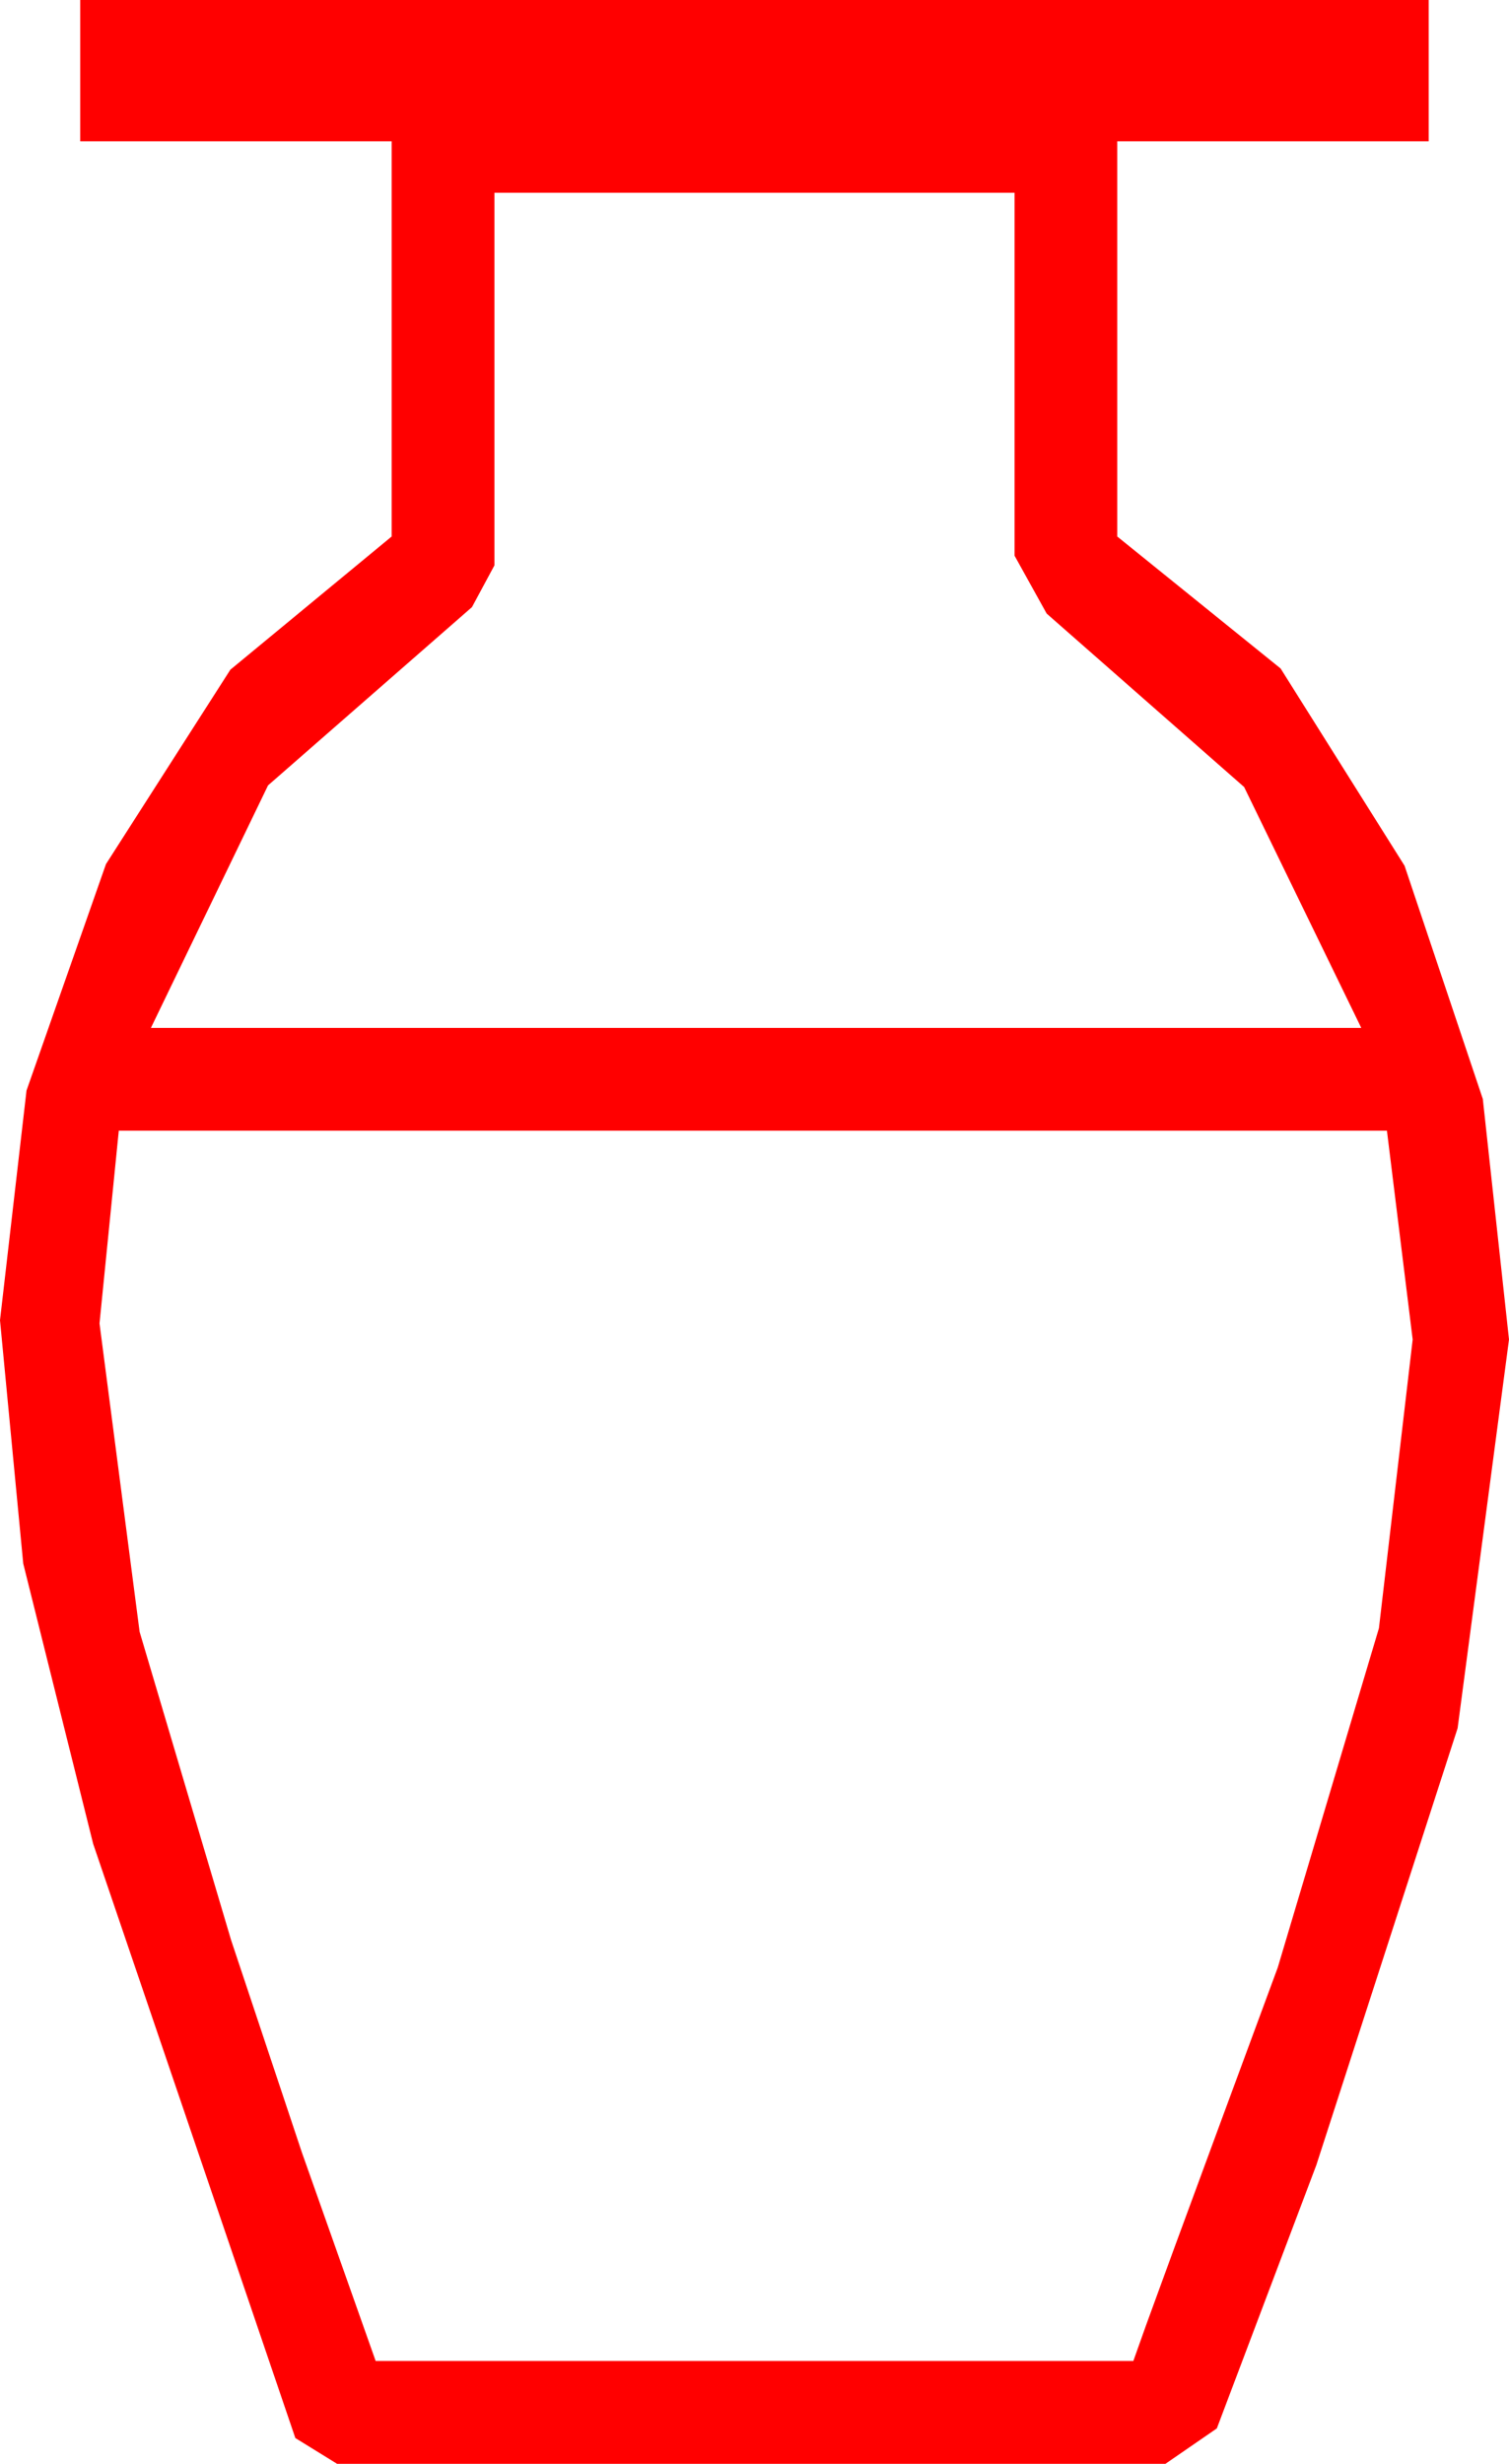 <?xml version="1.0" encoding="utf-8"?>
<!DOCTYPE svg PUBLIC "-//W3C//DTD SVG 1.1//EN" "http://www.w3.org/Graphics/SVG/1.1/DTD/svg11.dtd">
<svg width="13.77" height="22.471" xmlns="http://www.w3.org/2000/svg" xmlns:xlink="http://www.w3.org/1999/xlink" xmlns:xml="http://www.w3.org/XML/1998/namespace" version="1.1">
  <g>
    <g>
      <path style="fill:#FF0000;fill-opacity:1" d="M1.084,10.312L0.908,12.07 1.274,14.883 2.109,17.695 2.754,19.629 3.428,21.533 10.342,21.533 10.457,21.21 10.715,20.504 11.116,19.416 11.66,17.944 12.583,14.85 12.891,12.217 12.656,10.312 1.084,10.312z M4.512,1.758L4.512,5.156 4.307,5.537 2.446,7.163 1.377,9.375 12.422,9.375 11.353,7.178 9.551,5.596 9.258,5.068 9.258,1.758 4.512,1.758z M0.732,0L13.037,0 13.037,1.289 10.195,1.289 10.195,4.893 11.686,6.097 12.817,7.896 13.531,10.023 13.77,12.217 13.301,15.762 12.012,19.746 11.104,22.148 10.635,22.471 3.076,22.471 2.695,22.236 0.85,16.816 0.212,14.26 0,12.041 0.242,9.946 0.967,7.881 2.102,6.108 3.574,4.893 3.574,1.289 0.732,1.289 0.732,0z" />
    </g>
  </g>
</svg>
